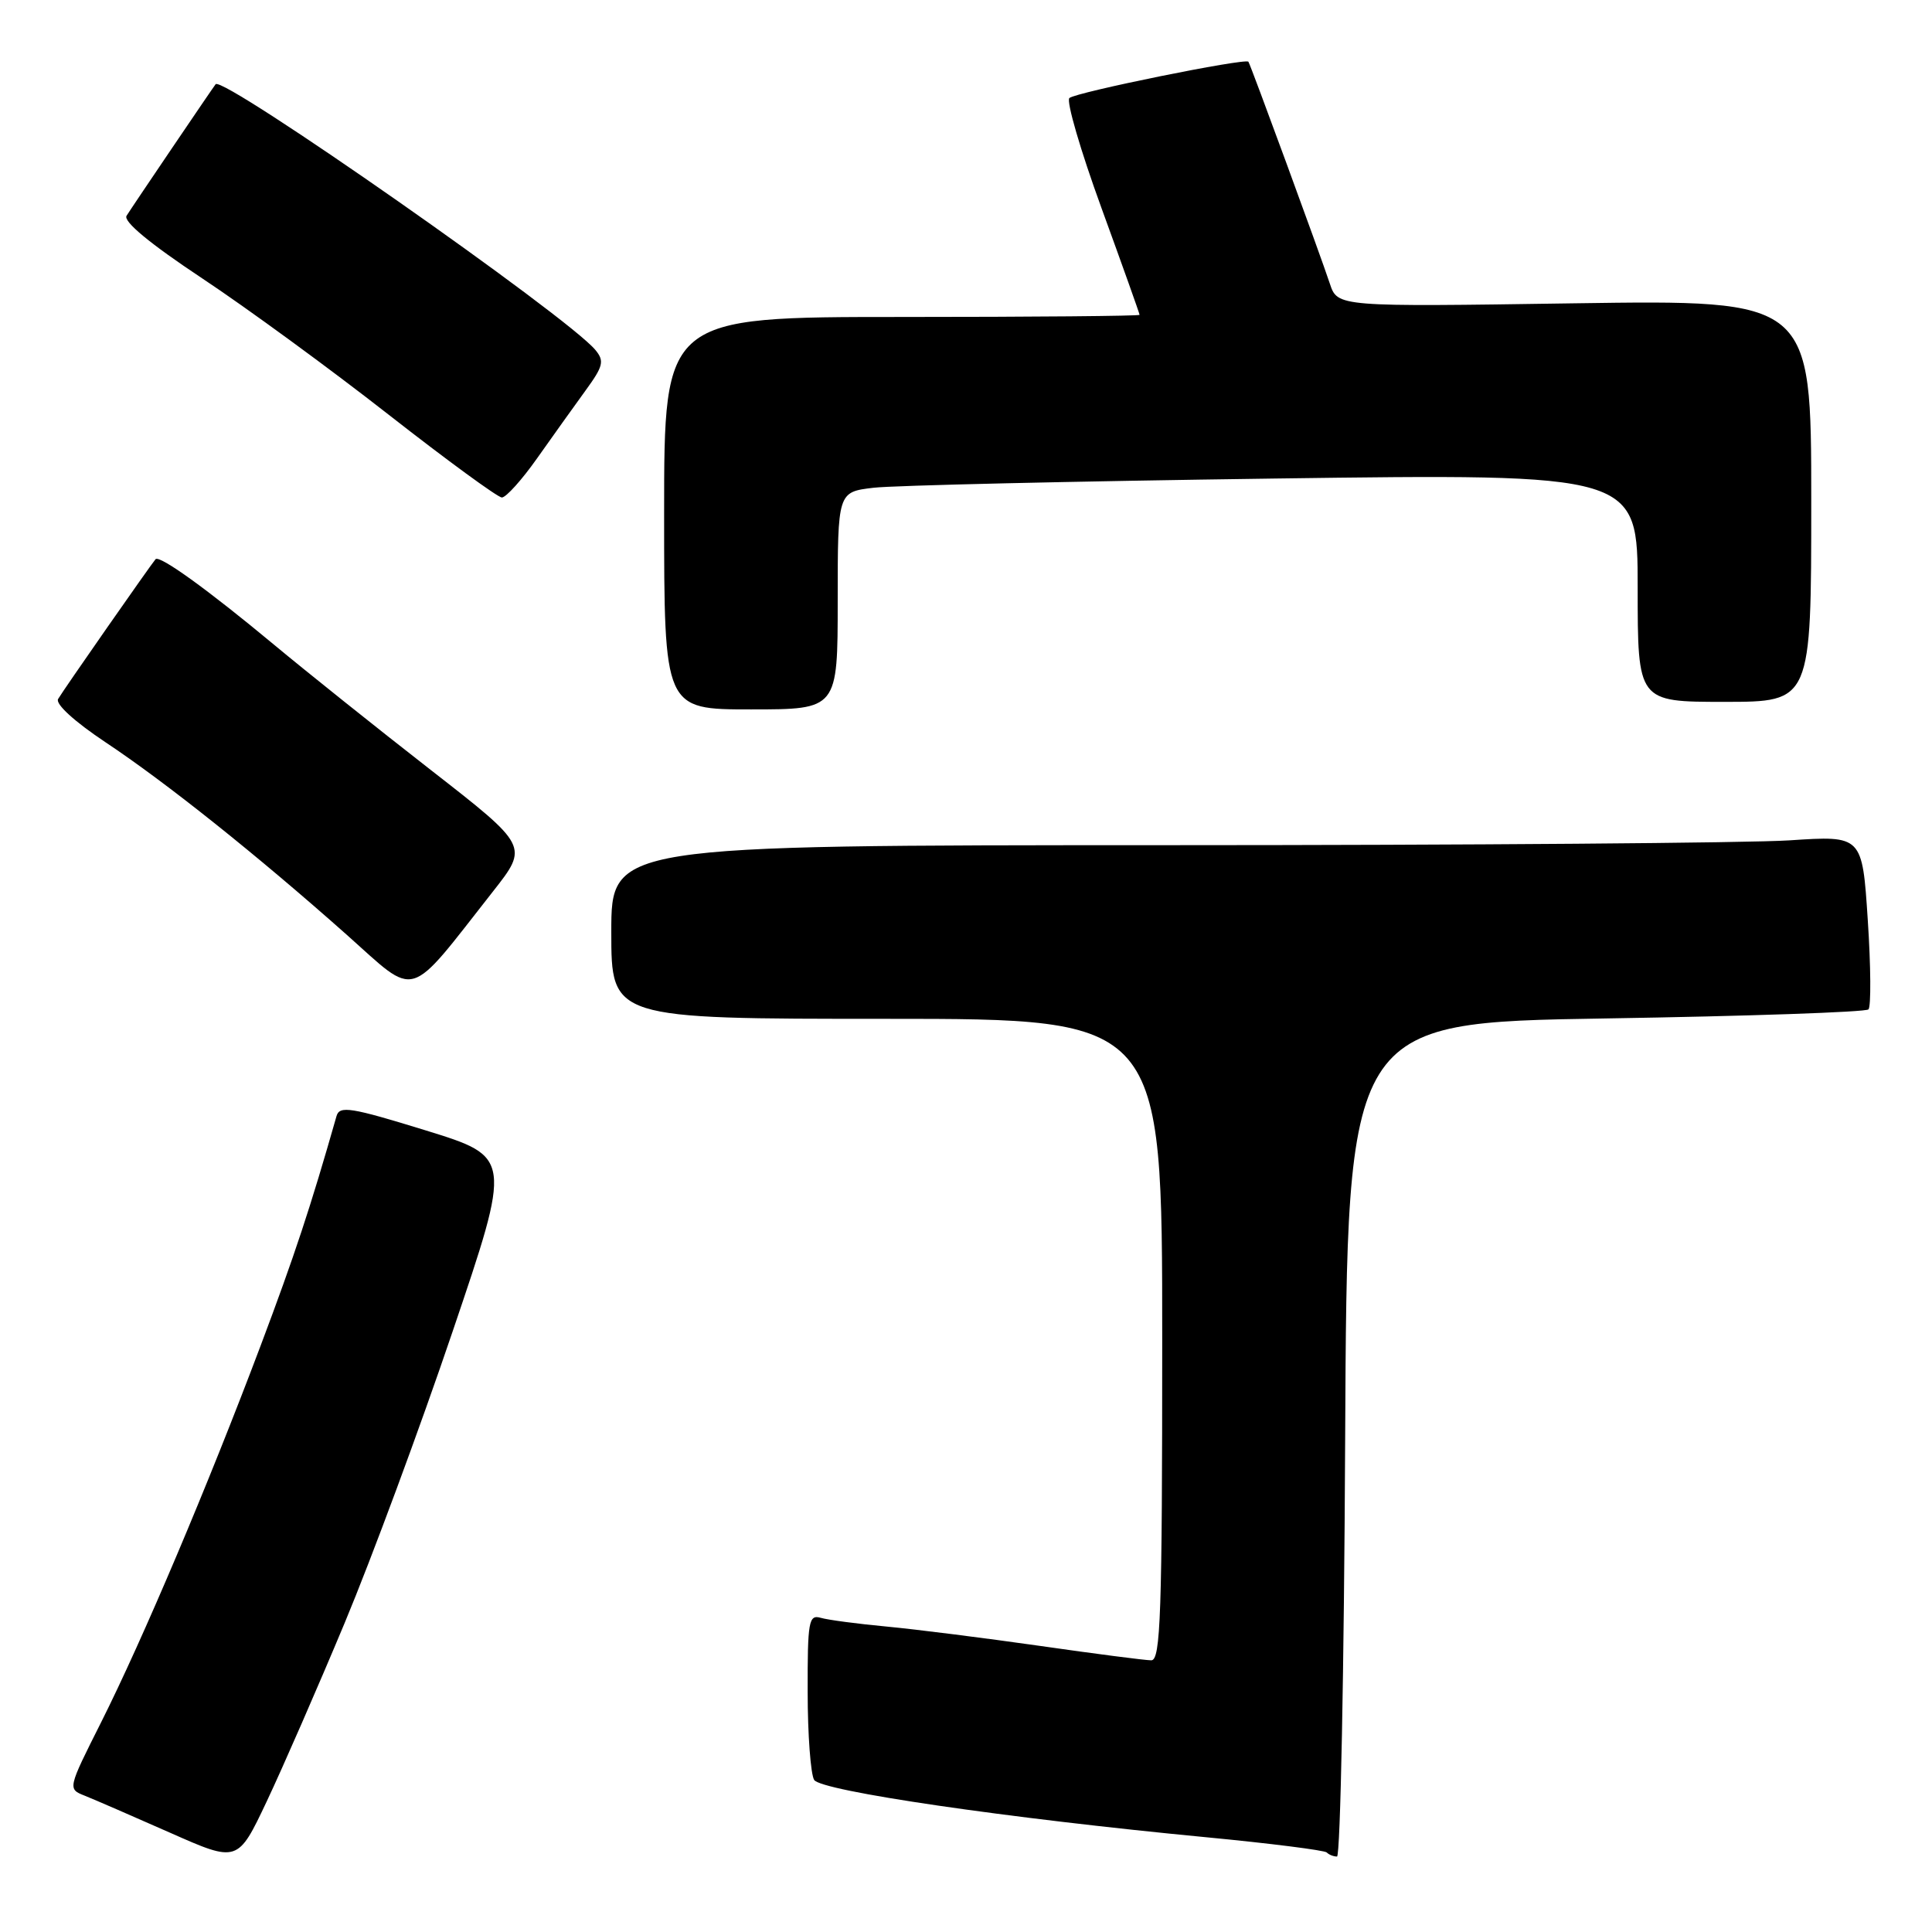 <?xml version="1.0" encoding="UTF-8" standalone="no"?>
<!DOCTYPE svg PUBLIC "-//W3C//DTD SVG 1.1//EN" "http://www.w3.org/Graphics/SVG/1.1/DTD/svg11.dtd" >
<svg xmlns="http://www.w3.org/2000/svg" xmlns:xlink="http://www.w3.org/1999/xlink" version="1.1" viewBox="0 0 256 256">
 <g >
 <path fill="currentColor"
d=" M 45.69 215.00 C 49.25 206.47 55.68 189.11 59.98 176.41 C 67.81 153.31 67.81 153.31 56.43 149.79 C 46.48 146.72 44.99 146.48 44.59 147.89 C 41.14 159.99 39.04 166.34 34.53 178.32 C 27.56 196.82 18.94 217.17 13.40 228.21 C 8.96 237.04 8.96 237.04 11.23 237.94 C 12.48 238.44 17.55 240.64 22.50 242.83 C 31.50 246.82 31.50 246.82 35.36 238.66 C 37.48 234.17 42.13 223.53 45.69 215.00 Z  M 178.24 190.75 C 178.50 135.50 178.50 135.50 212.72 134.95 C 231.53 134.65 247.22 134.11 247.58 133.75 C 247.93 133.40 247.90 128.07 247.49 121.91 C 246.76 110.71 246.76 110.71 237.13 111.35 C 231.83 111.70 194.54 111.99 154.25 111.99 C 81.00 112.00 81.00 112.00 81.00 123.50 C 81.00 135.00 81.00 135.00 117.50 135.00 C 154.00 135.00 154.00 135.00 154.00 177.50 C 154.00 213.89 153.79 220.00 152.55 220.00 C 151.76 220.00 145.12 219.14 137.80 218.09 C 130.49 217.05 121.35 215.89 117.50 215.53 C 113.65 215.17 109.71 214.65 108.75 214.37 C 107.16 213.91 107.00 214.83 107.02 224.18 C 107.02 229.86 107.42 235.11 107.88 235.85 C 108.82 237.32 133.43 240.92 159.88 243.45 C 168.34 244.26 175.50 245.17 175.80 245.46 C 176.09 245.76 176.70 246.00 177.16 246.00 C 177.61 246.00 178.10 221.14 178.24 190.75 Z  M 65.34 118.10 C 70.04 112.12 70.04 112.12 57.06 102.01 C 49.91 96.44 40.57 88.97 36.29 85.41 C 27.51 78.11 21.13 73.51 20.61 74.10 C 19.97 74.84 8.35 91.49 7.70 92.62 C 7.31 93.28 9.88 95.62 13.93 98.32 C 22.02 103.69 34.12 113.36 45.93 123.85 C 55.43 132.30 53.80 132.78 65.34 118.10 Z  M 111.00 79.59 C 111.00 65.19 111.00 65.19 115.75 64.63 C 118.36 64.32 142.21 63.77 168.75 63.41 C 217.00 62.76 217.00 62.76 217.00 77.88 C 217.00 93.00 217.00 93.00 228.50 93.00 C 240.00 93.00 240.00 93.00 240.00 66.37 C 240.00 39.73 240.00 39.73 208.62 40.19 C 177.23 40.66 177.23 40.66 176.21 37.58 C 174.91 33.66 165.72 8.61 165.42 8.18 C 165.05 7.66 142.57 12.22 141.70 12.99 C 141.26 13.38 143.17 19.94 145.95 27.56 C 148.73 35.19 151.00 41.56 151.00 41.72 C 151.00 41.87 136.82 42.00 119.50 42.00 C 88.00 42.00 88.00 42.00 88.00 68.00 C 88.00 94.00 88.00 94.00 99.50 94.00 C 111.00 94.00 111.00 94.00 111.00 79.59 Z  M 71.18 60.71 C 73.20 57.85 76.08 53.82 77.57 51.77 C 79.94 48.52 80.11 47.84 78.89 46.37 C 75.20 41.91 29.53 9.96 28.57 11.16 C 28.16 11.68 17.60 27.27 16.77 28.59 C 16.30 29.34 19.87 32.29 26.77 36.87 C 32.67 40.78 43.80 48.92 51.50 54.95 C 59.20 60.97 65.95 65.91 66.50 65.92 C 67.05 65.92 69.16 63.58 71.18 60.71 Z "/>
</g>
</svg>